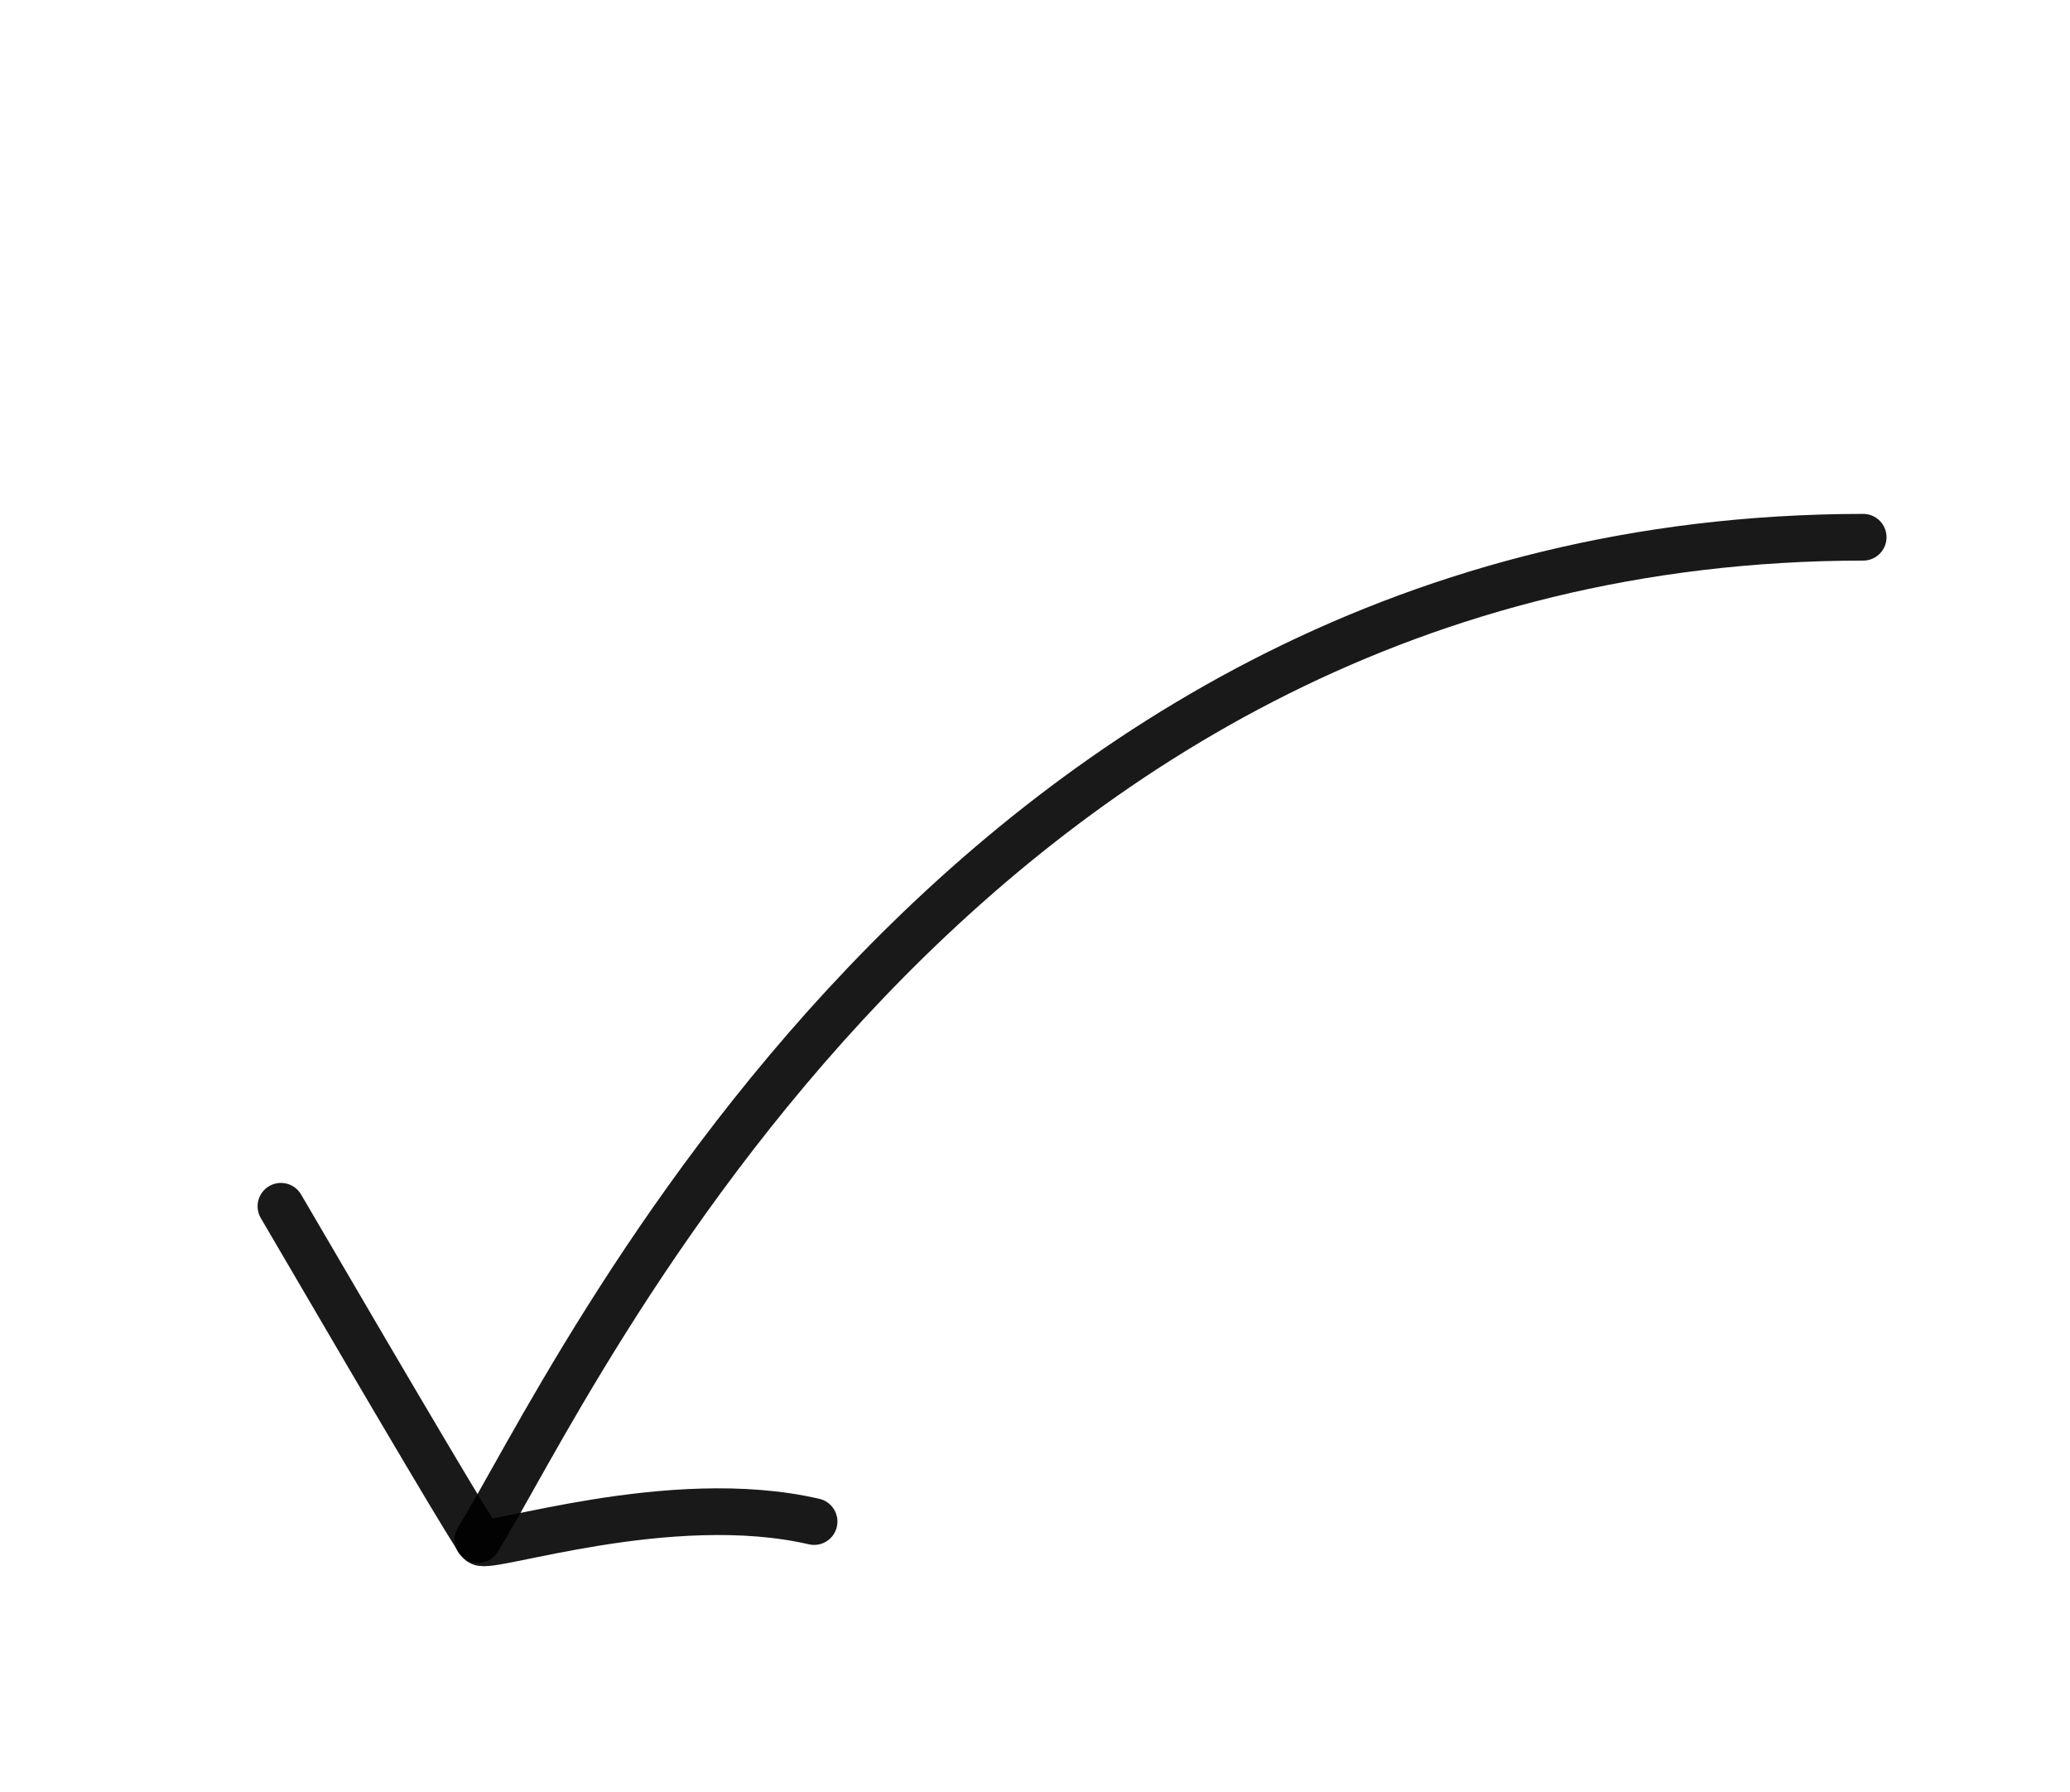 <svg width="67" height="58" viewBox="0 0 67 58" fill="none" xmlns="http://www.w3.org/2000/svg">
<g id="&#240;&#159;&#166;&#134; icon &#34;arrow curved&#34;">
<g id="Group">
<path id="Vector" d="M60.306 17.387C30.996 17.406 18.494 44.98 15.467 49.828" stroke="black" stroke-opacity="0.9" stroke-width="1.511" stroke-linecap="round" stroke-linejoin="round"/>
<path id="Vector_2" d="M9.093 39.039C13.219 46.104 15.369 49.727 15.544 49.907C15.806 50.179 21.691 48.165 26.35 49.243" stroke="black" stroke-opacity="0.9" stroke-width="1.511" stroke-linecap="round" stroke-linejoin="round"/>
</g>
</g>
</svg>

